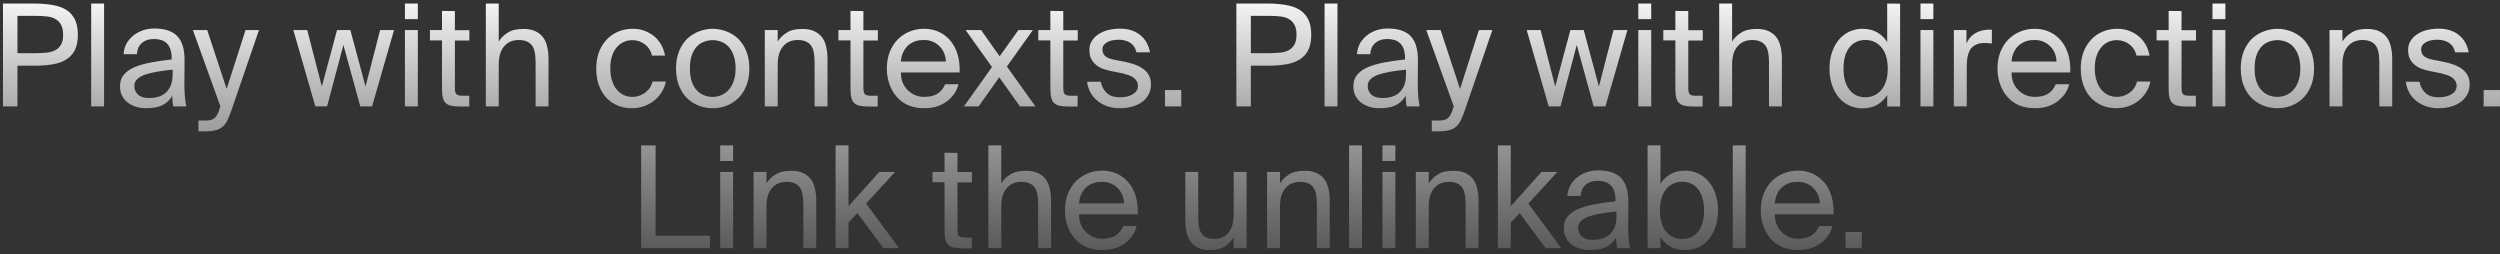 <svg width="423" height="43" viewBox="0 0 423 43" fill="none" xmlns="http://www.w3.org/2000/svg">
<rect x="0" y="0" width="423" height="43" fill="#333333" stroke="none"/>
<path d="M5.953 0.6H0.505V18H2.953V11.112H5.953C7.009 11.112 7.969 11.04 8.857 10.896C9.745 10.752 10.513 10.488 11.161 10.104C11.785 9.72 12.289 9.192 12.649 8.52C12.985 7.848 13.177 6.96 13.177 5.88C13.177 4.8 12.985 3.912 12.649 3.24C12.289 2.568 11.785 2.016 11.161 1.632C10.513 1.248 9.745 0.984 8.857 0.84C7.969 0.696 7.009 0.6 5.953 0.6ZM2.953 2.688H6.145C6.769 2.688 7.369 2.712 7.921 2.784C8.473 2.832 8.953 2.976 9.361 3.216C9.769 3.432 10.081 3.744 10.321 4.176C10.561 4.608 10.681 5.16 10.681 5.88C10.681 6.6 10.561 7.152 10.321 7.56C10.081 7.968 9.769 8.28 9.361 8.496C8.953 8.712 8.473 8.856 7.921 8.904C7.369 8.952 6.769 9 6.145 9H2.953V2.688ZM17.611 18V0.6H15.427V18H17.611ZM29.212 11.784V12.6C29.212 13.368 29.092 14.016 28.876 14.52C28.636 15.024 28.348 15.432 27.988 15.744C27.604 16.056 27.196 16.272 26.716 16.392C26.236 16.536 25.732 16.584 25.228 16.584C24.436 16.584 23.812 16.416 23.38 16.032C22.948 15.648 22.732 15.168 22.732 14.544C22.732 14.112 22.876 13.728 23.188 13.416C23.476 13.128 23.908 12.864 24.484 12.648C25.036 12.456 25.708 12.288 26.524 12.144C27.316 12 28.204 11.88 29.212 11.784ZM24.724 18.312C25.876 18.312 26.812 18.144 27.508 17.784C28.204 17.424 28.756 16.896 29.14 16.224C29.164 16.608 29.188 16.944 29.212 17.232C29.26 17.52 29.284 17.76 29.308 18H31.516C31.396 17.4 31.3 16.704 31.252 15.936C31.204 15.168 31.18 14.232 31.204 13.128L31.228 10.152C31.228 8.328 30.82 6.984 30.004 6.12C29.188 5.256 27.868 4.824 26.092 4.824C25.468 4.824 24.844 4.92 24.244 5.112C23.644 5.304 23.116 5.592 22.636 5.952C22.156 6.336 21.748 6.792 21.436 7.32C21.124 7.872 20.956 8.496 20.908 9.168H23.164C23.212 8.376 23.476 7.752 23.98 7.296C24.484 6.84 25.204 6.6 26.116 6.6C26.5 6.6 26.884 6.672 27.244 6.768C27.604 6.864 27.916 7.056 28.18 7.296C28.444 7.536 28.66 7.872 28.804 8.256C28.948 8.664 29.044 9.168 29.044 9.744V10.056C27.7 10.2 26.5 10.392 25.444 10.584C24.364 10.8 23.452 11.064 22.684 11.4C21.916 11.736 21.34 12.168 20.932 12.672C20.5 13.2 20.308 13.824 20.308 14.592C20.308 15.192 20.404 15.72 20.644 16.176C20.884 16.656 21.196 17.04 21.604 17.352C22.012 17.664 22.492 17.904 23.02 18.072C23.548 18.24 24.124 18.312 24.724 18.312ZM43.821 5.088H41.541L38.349 15.048L35.061 5.088H32.637L37.293 18L37.197 18.264C37.053 18.792 36.885 19.176 36.717 19.464C36.549 19.752 36.357 19.944 36.165 20.088C35.949 20.232 35.709 20.304 35.421 20.352C35.133 20.376 34.821 20.4 34.461 20.4H33.573V22.224H34.701C35.421 22.224 36.021 22.152 36.501 22.032C36.981 21.912 37.365 21.72 37.677 21.432C38.013 21.144 38.277 20.784 38.493 20.328C38.733 19.848 38.949 19.272 39.189 18.576L43.821 5.088ZM57.024 5.088L54.456 14.64L51.984 5.088H49.632L53.352 18H55.344L58.104 7.608L60.96 18H62.952L66.672 5.088H64.32L61.848 14.64L59.28 5.088H57.024ZM70.697 5.088H68.513V18H70.697V5.088ZM70.697 0.6H68.513V3.24H70.697V0.6ZM74.786 1.848V5.088H72.746V6.84H74.786V14.76C74.786 15.432 74.81 15.984 74.906 16.416C75.002 16.848 75.146 17.16 75.386 17.4C75.602 17.64 75.914 17.784 76.298 17.88C76.682 17.976 77.186 18.024 77.81 18.024H79.394V16.2H78.29C77.978 16.2 77.738 16.176 77.57 16.128C77.378 16.08 77.258 15.984 77.162 15.864C77.066 15.72 77.018 15.552 76.994 15.336C76.97 15.12 76.97 14.856 76.97 14.52V6.864H79.418V5.112H76.97V1.872L74.786 1.848ZM84.385 7.032V0.6H82.201V18H84.385V10.992C84.385 9.6 84.673 8.568 85.297 7.848C85.897 7.128 86.737 6.768 87.793 6.768C88.417 6.768 88.897 6.888 89.281 7.08C89.665 7.272 89.953 7.56 90.145 7.896C90.337 8.232 90.457 8.64 90.529 9.072C90.577 9.528 90.625 10.008 90.625 10.488V18H92.809V9.84C92.809 9.12 92.713 8.448 92.569 7.824C92.425 7.224 92.185 6.696 91.849 6.264C91.513 5.832 91.057 5.496 90.529 5.256C90.001 5.016 89.329 4.896 88.561 4.896C87.457 4.896 86.593 5.088 85.921 5.52C85.249 5.928 84.745 6.432 84.385 7.032ZM107.123 4.872C106.163 4.872 105.299 5.04 104.531 5.376C103.763 5.712 103.091 6.192 102.563 6.792C102.035 7.392 101.603 8.088 101.315 8.904C101.027 9.72 100.883 10.608 100.883 11.568C100.883 12.576 101.003 13.488 101.291 14.304C101.579 15.12 101.963 15.84 102.491 16.416C103.019 17.016 103.643 17.472 104.387 17.808C105.131 18.144 105.971 18.312 106.907 18.312C107.651 18.312 108.347 18.192 109.019 17.952C109.667 17.712 110.243 17.4 110.747 16.968C111.251 16.56 111.659 16.08 111.995 15.528C112.331 15 112.547 14.424 112.667 13.8H110.411C110.315 14.136 110.195 14.472 110.003 14.784C109.811 15.096 109.547 15.36 109.259 15.6C108.971 15.84 108.611 16.032 108.227 16.176C107.843 16.32 107.411 16.392 106.979 16.392C106.499 16.392 106.019 16.296 105.587 16.104C105.131 15.912 104.723 15.6 104.387 15.192C104.051 14.808 103.763 14.304 103.571 13.68C103.355 13.08 103.259 12.36 103.259 11.544C103.259 10.728 103.355 10.032 103.571 9.432C103.763 8.856 104.051 8.352 104.387 7.968C104.723 7.584 105.131 7.272 105.587 7.08C106.019 6.888 106.499 6.792 106.979 6.792C107.819 6.792 108.539 7.056 109.163 7.536C109.763 8.016 110.147 8.64 110.315 9.408H112.523C112.427 8.88 112.259 8.328 111.995 7.776C111.707 7.248 111.347 6.744 110.891 6.312C110.411 5.88 109.859 5.544 109.235 5.28C108.611 5.016 107.891 4.872 107.123 4.872ZM116.736 11.592C116.736 10.728 116.832 9.984 117.048 9.36C117.264 8.76 117.552 8.256 117.912 7.872C118.272 7.488 118.68 7.224 119.16 7.056C119.616 6.888 120.096 6.792 120.6 6.792C121.08 6.792 121.56 6.888 122.04 7.056C122.496 7.248 122.904 7.512 123.264 7.896C123.624 8.28 123.912 8.784 124.128 9.384C124.344 10.008 124.464 10.728 124.464 11.592C124.464 12.432 124.344 13.152 124.128 13.752C123.912 14.352 123.624 14.856 123.264 15.24C122.904 15.624 122.496 15.912 122.04 16.104C121.56 16.296 121.08 16.392 120.6 16.392C120.096 16.392 119.616 16.32 119.16 16.128C118.68 15.96 118.272 15.672 117.912 15.288C117.552 14.904 117.264 14.424 117.048 13.8C116.832 13.2 116.736 12.456 116.736 11.592ZM120.6 4.872C119.832 4.872 119.088 5.016 118.368 5.28C117.624 5.544 116.952 5.952 116.352 6.48C115.776 7.032 115.296 7.728 114.936 8.568C114.576 9.432 114.384 10.44 114.384 11.592C114.384 12.768 114.576 13.776 114.936 14.616C115.296 15.48 115.776 16.176 116.352 16.704C116.952 17.256 117.624 17.664 118.368 17.928C119.088 18.192 119.832 18.312 120.6 18.312C121.344 18.312 122.088 18.192 122.832 17.928C123.552 17.664 124.224 17.256 124.824 16.704C125.4 16.176 125.88 15.48 126.24 14.616C126.6 13.776 126.792 12.768 126.792 11.592C126.792 10.44 126.6 9.432 126.24 8.568C125.88 7.728 125.4 7.032 124.824 6.48C124.224 5.952 123.552 5.544 122.832 5.28C122.088 5.016 121.344 4.872 120.6 4.872ZM131.588 7.032V5.088H129.404V18H131.588V10.992C131.588 9.6 131.876 8.568 132.5 7.848C133.1 7.128 133.94 6.768 134.996 6.768C135.62 6.768 136.1 6.888 136.484 7.08C136.868 7.272 137.156 7.56 137.348 7.896C137.54 8.232 137.66 8.64 137.732 9.072C137.78 9.528 137.828 10.008 137.828 10.488V18H140.012V9.84C140.012 9.12 139.916 8.448 139.772 7.824C139.628 7.224 139.388 6.696 139.052 6.264C138.716 5.832 138.26 5.496 137.732 5.256C137.204 5.016 136.532 4.896 135.764 4.896C134.66 4.896 133.796 5.088 133.124 5.52C132.452 5.928 131.948 6.432 131.588 7.032ZM143.903 1.848V5.088H141.863V6.84H143.903V14.76C143.903 15.432 143.927 15.984 144.023 16.416C144.119 16.848 144.263 17.16 144.503 17.4C144.719 17.64 145.031 17.784 145.415 17.88C145.799 17.976 146.303 18.024 146.927 18.024H148.511V16.2H147.407C147.095 16.2 146.855 16.176 146.687 16.128C146.495 16.08 146.375 15.984 146.279 15.864C146.183 15.72 146.135 15.552 146.111 15.336C146.087 15.12 146.087 14.856 146.087 14.52V6.864H148.535V5.112H146.087V1.872L143.903 1.848ZM152.43 12.264H162.366C162.414 11.256 162.318 10.296 162.078 9.384C161.838 8.496 161.454 7.704 160.926 7.032C160.398 6.36 159.75 5.832 158.982 5.448C158.19 5.064 157.302 4.872 156.318 4.872C155.454 4.872 154.638 5.04 153.87 5.352C153.102 5.664 152.454 6.12 151.878 6.696C151.302 7.272 150.87 7.992 150.534 8.808C150.222 9.624 150.054 10.56 150.054 11.568C150.054 12.528 150.198 13.416 150.486 14.232C150.774 15.048 151.182 15.768 151.71 16.368C152.238 16.992 152.91 17.472 153.678 17.808C154.47 18.144 155.382 18.312 156.39 18.312C157.182 18.312 157.902 18.216 158.55 18C159.198 17.784 159.774 17.496 160.254 17.112C160.734 16.752 161.142 16.32 161.478 15.84C161.814 15.36 162.03 14.832 162.174 14.256H159.918C159.654 14.904 159.246 15.432 158.67 15.816C158.118 16.2 157.35 16.392 156.39 16.392C155.91 16.392 155.454 16.32 154.974 16.152C154.518 15.984 154.11 15.72 153.726 15.384C153.342 15.048 153.03 14.616 152.79 14.112C152.55 13.584 152.43 12.984 152.43 12.264ZM156.318 6.768C156.894 6.768 157.422 6.864 157.878 7.08C158.334 7.272 158.718 7.56 159.03 7.896C159.366 8.232 159.606 8.64 159.774 9.072C159.942 9.504 160.038 9.96 160.038 10.416H152.43C152.478 9.768 152.622 9.216 152.862 8.76C153.102 8.28 153.39 7.896 153.75 7.608C154.086 7.32 154.494 7.104 154.95 6.96C155.382 6.816 155.838 6.768 156.318 6.768ZM170.366 11.256L174.758 5.088H172.31L169.142 9.528L165.998 5.088H163.382L167.846 11.352L163.094 18H165.59L169.07 13.08L172.574 18H175.19L170.366 11.256ZM177.723 1.848V5.088H175.683V6.84H177.723V14.76C177.723 15.432 177.747 15.984 177.843 16.416C177.939 16.848 178.083 17.16 178.323 17.4C178.539 17.64 178.851 17.784 179.235 17.88C179.619 17.976 180.123 18.024 180.747 18.024H182.331V16.2H181.227C180.915 16.2 180.675 16.176 180.507 16.128C180.315 16.08 180.195 15.984 180.099 15.864C180.003 15.72 179.955 15.552 179.931 15.336C179.907 15.12 179.907 14.856 179.907 14.52V6.864H182.355V5.112H179.907V1.872L177.723 1.848ZM192.296 8.856H194.576C194.36 7.632 193.808 6.648 192.92 5.928C192.032 5.208 190.88 4.848 189.488 4.848C188.768 4.848 188.096 4.944 187.472 5.088C186.848 5.256 186.296 5.496 185.84 5.808C185.36 6.12 185 6.504 184.736 6.936C184.448 7.368 184.328 7.872 184.328 8.448C184.328 9.072 184.424 9.576 184.64 9.984C184.856 10.392 185.144 10.728 185.504 11.016C185.84 11.304 186.248 11.52 186.68 11.664C187.112 11.808 187.568 11.928 188 12.024L189.92 12.408C190.256 12.504 190.592 12.6 190.904 12.696C191.216 12.792 191.504 12.936 191.744 13.104C191.984 13.272 192.176 13.464 192.32 13.704C192.464 13.944 192.536 14.232 192.536 14.544C192.536 15.168 192.224 15.624 191.648 15.96C191.072 16.296 190.352 16.464 189.536 16.464C188.576 16.464 187.832 16.248 187.304 15.768C186.776 15.312 186.416 14.664 186.248 13.824H183.944C183.992 14.4 184.16 14.952 184.424 15.48C184.688 16.032 185.048 16.512 185.528 16.92C186.008 17.352 186.56 17.688 187.232 17.928C187.88 18.192 188.624 18.312 189.488 18.312C190.208 18.312 190.904 18.24 191.552 18.048C192.176 17.88 192.728 17.616 193.208 17.28C193.688 16.944 194.048 16.512 194.336 16.008C194.6 15.528 194.744 14.952 194.744 14.304C194.744 13.68 194.624 13.152 194.384 12.72C194.144 12.288 193.808 11.928 193.4 11.64C192.992 11.352 192.536 11.112 192.008 10.92C191.48 10.728 190.904 10.584 190.328 10.464L188.504 10.104C187.88 9.984 187.376 9.792 187.04 9.528C186.704 9.264 186.536 8.88 186.536 8.352C186.536 8.064 186.608 7.824 186.776 7.608C186.92 7.416 187.136 7.248 187.4 7.104C187.664 6.96 187.952 6.864 188.288 6.816C188.6 6.768 188.912 6.72 189.248 6.72C190.016 6.72 190.664 6.888 191.216 7.224C191.744 7.56 192.104 8.088 192.296 8.856ZM197.111 18H199.871V15.24H197.111V18ZM214.641 0.6H209.193V18H211.641V11.112H214.641C215.697 11.112 216.657 11.04 217.545 10.896C218.433 10.752 219.201 10.488 219.849 10.104C220.473 9.72 220.977 9.192 221.337 8.52C221.673 7.848 221.865 6.96 221.865 5.88C221.865 4.8 221.673 3.912 221.337 3.24C220.977 2.568 220.473 2.016 219.849 1.632C219.201 1.248 218.433 0.984 217.545 0.84C216.657 0.696 215.697 0.6 214.641 0.6ZM211.641 2.688H214.833C215.457 2.688 216.057 2.712 216.609 2.784C217.161 2.832 217.641 2.976 218.049 3.216C218.457 3.432 218.769 3.744 219.009 4.176C219.249 4.608 219.369 5.16 219.369 5.88C219.369 6.6 219.249 7.152 219.009 7.56C218.769 7.968 218.457 8.28 218.049 8.496C217.641 8.712 217.161 8.856 216.609 8.904C216.057 8.952 215.457 9 214.833 9H211.641V2.688ZM226.299 18V0.6H224.115V18H226.299ZM237.899 11.784V12.6C237.899 13.368 237.779 14.016 237.563 14.52C237.323 15.024 237.035 15.432 236.675 15.744C236.291 16.056 235.883 16.272 235.403 16.392C234.923 16.536 234.419 16.584 233.915 16.584C233.123 16.584 232.499 16.416 232.067 16.032C231.635 15.648 231.419 15.168 231.419 14.544C231.419 14.112 231.563 13.728 231.875 13.416C232.163 13.128 232.595 12.864 233.171 12.648C233.723 12.456 234.395 12.288 235.211 12.144C236.003 12 236.891 11.88 237.899 11.784ZM233.411 18.312C234.563 18.312 235.499 18.144 236.195 17.784C236.891 17.424 237.443 16.896 237.827 16.224C237.851 16.608 237.875 16.944 237.899 17.232C237.947 17.52 237.971 17.76 237.995 18H240.203C240.083 17.4 239.987 16.704 239.939 15.936C239.891 15.168 239.867 14.232 239.891 13.128L239.915 10.152C239.915 8.328 239.507 6.984 238.691 6.12C237.875 5.256 236.555 4.824 234.779 4.824C234.155 4.824 233.531 4.92 232.931 5.112C232.331 5.304 231.803 5.592 231.323 5.952C230.843 6.336 230.435 6.792 230.123 7.32C229.811 7.872 229.643 8.496 229.595 9.168H231.851C231.899 8.376 232.163 7.752 232.667 7.296C233.171 6.84 233.891 6.6 234.803 6.6C235.187 6.6 235.571 6.672 235.931 6.768C236.291 6.864 236.603 7.056 236.867 7.296C237.131 7.536 237.347 7.872 237.491 8.256C237.635 8.664 237.731 9.168 237.731 9.744V10.056C236.387 10.2 235.187 10.392 234.131 10.584C233.051 10.8 232.139 11.064 231.371 11.4C230.603 11.736 230.027 12.168 229.619 12.672C229.187 13.2 228.995 13.824 228.995 14.592C228.995 15.192 229.091 15.72 229.331 16.176C229.571 16.656 229.883 17.04 230.291 17.352C230.699 17.664 231.179 17.904 231.707 18.072C232.235 18.24 232.811 18.312 233.411 18.312ZM252.508 5.088H250.228L247.036 15.048L243.748 5.088H241.324L245.98 18L245.884 18.264C245.74 18.792 245.572 19.176 245.404 19.464C245.236 19.752 245.044 19.944 244.852 20.088C244.636 20.232 244.396 20.304 244.108 20.352C243.82 20.376 243.508 20.4 243.148 20.4H242.26V22.224H243.388C244.108 22.224 244.708 22.152 245.188 22.032C245.668 21.912 246.052 21.72 246.364 21.432C246.7 21.144 246.964 20.784 247.18 20.328C247.42 19.848 247.636 19.272 247.876 18.576L252.508 5.088ZM265.711 5.088L263.143 14.64L260.671 5.088H258.319L262.039 18H264.031L266.791 7.608L269.647 18H271.639L275.359 5.088H273.007L270.535 14.64L267.967 5.088H265.711ZM279.385 5.088H277.201V18H279.385V5.088ZM279.385 0.6H277.201V3.24H279.385V0.6ZM283.473 1.848V5.088H281.433V6.84H283.473V14.76C283.473 15.432 283.497 15.984 283.593 16.416C283.689 16.848 283.833 17.16 284.073 17.4C284.289 17.64 284.601 17.784 284.985 17.88C285.369 17.976 285.873 18.024 286.497 18.024H288.081V16.2H286.977C286.665 16.2 286.425 16.176 286.257 16.128C286.065 16.08 285.945 15.984 285.849 15.864C285.753 15.72 285.705 15.552 285.681 15.336C285.657 15.12 285.657 14.856 285.657 14.52V6.864H288.105V5.112H285.657V1.872L283.473 1.848ZM293.072 7.032V0.6H290.888V18H293.072V10.992C293.072 9.6 293.36 8.568 293.984 7.848C294.584 7.128 295.424 6.768 296.48 6.768C297.104 6.768 297.584 6.888 297.968 7.08C298.352 7.272 298.64 7.56 298.832 7.896C299.024 8.232 299.144 8.64 299.216 9.072C299.264 9.528 299.312 10.008 299.312 10.488V18H301.496V9.84C301.496 9.12 301.4 8.448 301.256 7.824C301.112 7.224 300.872 6.696 300.536 6.264C300.2 5.832 299.744 5.496 299.216 5.256C298.688 5.016 298.016 4.896 297.248 4.896C296.144 4.896 295.28 5.088 294.608 5.52C293.936 5.928 293.432 6.432 293.072 7.032ZM319.314 0.6V7.128C318.906 6.456 318.354 5.904 317.658 5.496C316.986 5.088 316.122 4.872 315.066 4.872C314.346 4.872 313.626 5.04 312.954 5.328C312.282 5.64 311.706 6.072 311.202 6.648C310.698 7.224 310.29 7.944 310.002 8.76C309.714 9.6 309.546 10.536 309.546 11.592C309.546 12.672 309.714 13.632 310.002 14.472C310.29 15.288 310.698 16.008 311.202 16.584C311.706 17.16 312.282 17.592 312.954 17.88C313.626 18.168 314.346 18.336 315.066 18.336C316.122 18.336 316.986 18.12 317.658 17.712C318.354 17.304 318.906 16.752 319.314 16.08V18.024H321.498V0.624L319.314 0.6ZM319.41 11.616C319.41 12.456 319.29 13.176 319.098 13.8C318.882 14.424 318.594 14.928 318.234 15.312C317.898 15.696 317.49 15.984 317.034 16.176C316.578 16.368 316.098 16.464 315.618 16.464C314.514 16.464 313.602 16.032 312.93 15.192C312.258 14.352 311.922 13.152 311.922 11.616C311.922 10.056 312.258 8.856 312.93 8.016C313.602 7.176 314.514 6.768 315.618 6.768C316.098 6.768 316.578 6.84 317.034 7.032C317.49 7.224 317.898 7.512 318.234 7.896C318.594 8.28 318.882 8.784 319.098 9.408C319.29 10.032 319.41 10.752 319.41 11.616ZM327.127 5.088H324.943V18H327.127V5.088ZM327.127 0.6H324.943V3.24H327.127V0.6ZM337.023 7.368V5.04C336.879 5.04 336.783 5.016 336.687 5.016H336.375C335.511 5.064 334.767 5.28 334.143 5.664C333.519 6.048 333.039 6.624 332.727 7.344V5.088H330.591V18H332.775V11.232C332.775 9.816 333.015 8.808 333.519 8.184C334.023 7.584 334.791 7.272 335.799 7.272C335.967 7.272 336.159 7.296 336.375 7.296C336.567 7.32 336.783 7.344 337.023 7.368ZM340.352 12.264H350.288C350.336 11.256 350.24 10.296 350 9.384C349.76 8.496 349.376 7.704 348.848 7.032C348.32 6.36 347.672 5.832 346.904 5.448C346.112 5.064 345.224 4.872 344.24 4.872C343.376 4.872 342.56 5.04 341.792 5.352C341.024 5.664 340.376 6.12 339.8 6.696C339.224 7.272 338.792 7.992 338.456 8.808C338.144 9.624 337.976 10.56 337.976 11.568C337.976 12.528 338.12 13.416 338.408 14.232C338.696 15.048 339.104 15.768 339.632 16.368C340.16 16.992 340.832 17.472 341.6 17.808C342.392 18.144 343.304 18.312 344.312 18.312C345.104 18.312 345.824 18.216 346.472 18C347.12 17.784 347.696 17.496 348.176 17.112C348.656 16.752 349.064 16.32 349.4 15.84C349.736 15.36 349.952 14.832 350.096 14.256H347.84C347.576 14.904 347.168 15.432 346.592 15.816C346.04 16.2 345.272 16.392 344.312 16.392C343.832 16.392 343.376 16.32 342.896 16.152C342.44 15.984 342.032 15.72 341.648 15.384C341.264 15.048 340.952 14.616 340.712 14.112C340.472 13.584 340.352 12.984 340.352 12.264ZM344.24 6.768C344.816 6.768 345.344 6.864 345.8 7.08C346.256 7.272 346.64 7.56 346.952 7.896C347.288 8.232 347.528 8.64 347.696 9.072C347.864 9.504 347.96 9.96 347.96 10.416H340.352C340.4 9.768 340.544 9.216 340.784 8.76C341.024 8.28 341.312 7.896 341.672 7.608C342.008 7.32 342.416 7.104 342.872 6.96C343.304 6.816 343.76 6.768 344.24 6.768ZM358.303 4.872C357.343 4.872 356.479 5.04 355.711 5.376C354.943 5.712 354.271 6.192 353.743 6.792C353.215 7.392 352.783 8.088 352.495 8.904C352.207 9.72 352.063 10.608 352.063 11.568C352.063 12.576 352.183 13.488 352.471 14.304C352.759 15.12 353.143 15.84 353.671 16.416C354.199 17.016 354.823 17.472 355.567 17.808C356.311 18.144 357.151 18.312 358.087 18.312C358.831 18.312 359.527 18.192 360.199 17.952C360.847 17.712 361.423 17.4 361.927 16.968C362.431 16.56 362.839 16.08 363.175 15.528C363.511 15 363.727 14.424 363.847 13.8H361.591C361.495 14.136 361.375 14.472 361.183 14.784C360.991 15.096 360.727 15.36 360.439 15.6C360.151 15.84 359.791 16.032 359.407 16.176C359.023 16.32 358.591 16.392 358.159 16.392C357.679 16.392 357.199 16.296 356.767 16.104C356.311 15.912 355.903 15.6 355.567 15.192C355.231 14.808 354.943 14.304 354.751 13.68C354.535 13.08 354.439 12.36 354.439 11.544C354.439 10.728 354.535 10.032 354.751 9.432C354.943 8.856 355.231 8.352 355.567 7.968C355.903 7.584 356.311 7.272 356.767 7.08C357.199 6.888 357.679 6.792 358.159 6.792C358.999 6.792 359.719 7.056 360.343 7.536C360.943 8.016 361.327 8.64 361.495 9.408H363.703C363.607 8.88 363.439 8.328 363.175 7.776C362.887 7.248 362.527 6.744 362.071 6.312C361.591 5.88 361.039 5.544 360.415 5.28C359.791 5.016 359.071 4.872 358.303 4.872ZM366.934 1.848V5.088H364.894V6.84H366.934V14.76C366.934 15.432 366.958 15.984 367.054 16.416C367.15 16.848 367.294 17.16 367.534 17.4C367.75 17.64 368.062 17.784 368.446 17.88C368.83 17.976 369.334 18.024 369.958 18.024H371.542V16.2H370.438C370.126 16.2 369.886 16.176 369.718 16.128C369.526 16.08 369.406 15.984 369.31 15.864C369.214 15.72 369.166 15.552 369.142 15.336C369.118 15.12 369.118 14.856 369.118 14.52V6.864H371.566V5.112H369.118V1.872L366.934 1.848ZM376.533 5.088H374.349V18H376.533V5.088ZM376.533 0.6H374.349V3.24H376.533V0.6ZM381.486 11.592C381.486 10.728 381.582 9.984 381.798 9.36C382.014 8.76 382.302 8.256 382.662 7.872C383.022 7.488 383.43 7.224 383.91 7.056C384.366 6.888 384.846 6.792 385.35 6.792C385.83 6.792 386.31 6.888 386.79 7.056C387.246 7.248 387.654 7.512 388.014 7.896C388.374 8.28 388.662 8.784 388.878 9.384C389.094 10.008 389.214 10.728 389.214 11.592C389.214 12.432 389.094 13.152 388.878 13.752C388.662 14.352 388.374 14.856 388.014 15.24C387.654 15.624 387.246 15.912 386.79 16.104C386.31 16.296 385.83 16.392 385.35 16.392C384.846 16.392 384.366 16.32 383.91 16.128C383.43 15.96 383.022 15.672 382.662 15.288C382.302 14.904 382.014 14.424 381.798 13.8C381.582 13.2 381.486 12.456 381.486 11.592ZM385.35 4.872C384.582 4.872 383.838 5.016 383.118 5.28C382.374 5.544 381.702 5.952 381.102 6.48C380.526 7.032 380.046 7.728 379.686 8.568C379.326 9.432 379.134 10.44 379.134 11.592C379.134 12.768 379.326 13.776 379.686 14.616C380.046 15.48 380.526 16.176 381.102 16.704C381.702 17.256 382.374 17.664 383.118 17.928C383.838 18.192 384.582 18.312 385.35 18.312C386.094 18.312 386.838 18.192 387.582 17.928C388.302 17.664 388.974 17.256 389.574 16.704C390.15 16.176 390.63 15.48 390.99 14.616C391.35 13.776 391.542 12.768 391.542 11.592C391.542 10.44 391.35 9.432 390.99 8.568C390.63 7.728 390.15 7.032 389.574 6.48C388.974 5.952 388.302 5.544 387.582 5.28C386.838 5.016 386.094 4.872 385.35 4.872ZM396.338 7.032V5.088H394.154V18H396.338V10.992C396.338 9.6 396.626 8.568 397.25 7.848C397.85 7.128 398.69 6.768 399.746 6.768C400.37 6.768 400.85 6.888 401.234 7.08C401.618 7.272 401.906 7.56 402.098 7.896C402.29 8.232 402.41 8.64 402.482 9.072C402.53 9.528 402.578 10.008 402.578 10.488V18H404.762V9.84C404.762 9.12 404.666 8.448 404.522 7.824C404.378 7.224 404.138 6.696 403.802 6.264C403.466 5.832 403.01 5.496 402.482 5.256C401.954 5.016 401.282 4.896 400.514 4.896C399.41 4.896 398.546 5.088 397.874 5.52C397.202 5.928 396.698 6.432 396.338 7.032ZM415.421 8.856H417.701C417.485 7.632 416.933 6.648 416.045 5.928C415.157 5.208 414.005 4.848 412.613 4.848C411.893 4.848 411.221 4.944 410.597 5.088C409.973 5.256 409.421 5.496 408.965 5.808C408.485 6.12 408.125 6.504 407.861 6.936C407.573 7.368 407.453 7.872 407.453 8.448C407.453 9.072 407.549 9.576 407.765 9.984C407.981 10.392 408.269 10.728 408.629 11.016C408.965 11.304 409.373 11.52 409.805 11.664C410.237 11.808 410.693 11.928 411.125 12.024L413.045 12.408C413.381 12.504 413.717 12.6 414.029 12.696C414.341 12.792 414.629 12.936 414.869 13.104C415.109 13.272 415.301 13.464 415.445 13.704C415.589 13.944 415.661 14.232 415.661 14.544C415.661 15.168 415.349 15.624 414.773 15.96C414.197 16.296 413.477 16.464 412.661 16.464C411.701 16.464 410.957 16.248 410.429 15.768C409.901 15.312 409.541 14.664 409.373 13.824H407.069C407.117 14.4 407.285 14.952 407.549 15.48C407.813 16.032 408.173 16.512 408.653 16.92C409.133 17.352 409.685 17.688 410.357 17.928C411.005 18.192 411.749 18.312 412.613 18.312C413.333 18.312 414.029 18.24 414.677 18.048C415.301 17.88 415.853 17.616 416.333 17.28C416.813 16.944 417.173 16.512 417.461 16.008C417.725 15.528 417.869 14.952 417.869 14.304C417.869 13.68 417.749 13.152 417.509 12.72C417.269 12.288 416.933 11.928 416.525 11.64C416.117 11.352 415.661 11.112 415.133 10.92C414.605 10.728 414.029 10.584 413.453 10.464L411.629 10.104C411.005 9.984 410.501 9.792 410.165 9.528C409.829 9.264 409.661 8.88 409.661 8.352C409.661 8.064 409.733 7.824 409.901 7.608C410.045 7.416 410.261 7.248 410.525 7.104C410.789 6.96 411.077 6.864 411.413 6.816C411.725 6.768 412.037 6.72 412.373 6.72C413.141 6.72 413.789 6.888 414.341 7.224C414.869 7.56 415.229 8.088 415.421 8.856ZM420.236 18H422.996V15.24H420.236V18ZM110.93 39.888V24.6H108.482V42H120.122V39.888H110.93ZM124.041 29.088H121.857V42H124.041V29.088ZM124.041 24.6H121.857V27.24H124.041V24.6ZM129.689 31.032V29.088H127.505V42H129.689V34.992C129.689 33.6 129.977 32.568 130.601 31.848C131.201 31.128 132.041 30.768 133.097 30.768C133.721 30.768 134.201 30.888 134.585 31.08C134.969 31.272 135.257 31.56 135.449 31.896C135.641 32.232 135.761 32.64 135.833 33.072C135.881 33.528 135.929 34.008 135.929 34.488V42H138.113V33.84C138.113 33.12 138.017 32.448 137.873 31.824C137.729 31.224 137.489 30.696 137.153 30.264C136.817 29.832 136.361 29.496 135.833 29.256C135.305 29.016 134.633 28.896 133.865 28.896C132.761 28.896 131.897 29.088 131.225 29.52C130.553 29.928 130.049 30.432 129.689 31.032ZM143.564 24.6H141.38V42H143.564V37.68L145.076 36.048L149.468 42H152.132L146.54 34.44L151.46 29.088H148.772L143.564 34.896V24.6ZM159.817 25.848V29.088H157.777V30.84H159.817V38.76C159.817 39.432 159.841 39.984 159.937 40.416C160.033 40.848 160.177 41.16 160.417 41.4C160.633 41.64 160.945 41.784 161.329 41.88C161.713 41.976 162.217 42.024 162.841 42.024H164.425V40.2H163.321C163.009 40.2 162.769 40.176 162.601 40.128C162.409 40.08 162.289 39.984 162.193 39.864C162.097 39.72 162.049 39.552 162.025 39.336C162.001 39.12 162.001 38.856 162.001 38.52V30.864H164.449V29.112H162.001V25.872L159.817 25.848ZM169.416 31.032V24.6H167.232V42H169.416V34.992C169.416 33.6 169.704 32.568 170.328 31.848C170.928 31.128 171.768 30.768 172.824 30.768C173.448 30.768 173.928 30.888 174.312 31.08C174.696 31.272 174.984 31.56 175.176 31.896C175.368 32.232 175.488 32.64 175.56 33.072C175.608 33.528 175.656 34.008 175.656 34.488V42H177.84V33.84C177.84 33.12 177.744 32.448 177.6 31.824C177.456 31.224 177.216 30.696 176.88 30.264C176.544 29.832 176.088 29.496 175.56 29.256C175.032 29.016 174.36 28.896 173.592 28.896C172.488 28.896 171.624 29.088 170.952 29.52C170.28 29.928 169.776 30.432 169.416 31.032ZM182.571 36.264H192.507C192.555 35.256 192.459 34.296 192.219 33.384C191.979 32.496 191.595 31.704 191.067 31.032C190.539 30.36 189.891 29.832 189.123 29.448C188.331 29.064 187.443 28.872 186.459 28.872C185.595 28.872 184.779 29.04 184.011 29.352C183.243 29.664 182.595 30.12 182.019 30.696C181.443 31.272 181.011 31.992 180.675 32.808C180.363 33.624 180.195 34.56 180.195 35.568C180.195 36.528 180.339 37.416 180.627 38.232C180.915 39.048 181.323 39.768 181.851 40.368C182.379 40.992 183.051 41.472 183.819 41.808C184.611 42.144 185.523 42.312 186.531 42.312C187.323 42.312 188.043 42.216 188.691 42C189.339 41.784 189.915 41.496 190.395 41.112C190.875 40.752 191.283 40.32 191.619 39.84C191.955 39.36 192.171 38.832 192.315 38.256H190.059C189.795 38.904 189.387 39.432 188.811 39.816C188.259 40.2 187.491 40.392 186.531 40.392C186.051 40.392 185.595 40.32 185.115 40.152C184.659 39.984 184.251 39.72 183.867 39.384C183.483 39.048 183.171 38.616 182.931 38.112C182.691 37.584 182.571 36.984 182.571 36.264ZM186.459 30.768C187.035 30.768 187.563 30.864 188.019 31.08C188.475 31.272 188.859 31.56 189.171 31.896C189.507 32.232 189.747 32.64 189.915 33.072C190.083 33.504 190.179 33.96 190.179 34.416H182.571C182.619 33.768 182.763 33.216 183.003 32.76C183.243 32.28 183.531 31.896 183.891 31.608C184.227 31.32 184.635 31.104 185.091 30.96C185.523 30.816 185.979 30.768 186.459 30.768ZM208.74 40.152V42H210.924V29.088H208.74V36.192C208.74 37.584 208.452 38.64 207.876 39.36C207.3 40.08 206.484 40.416 205.452 40.416C204.852 40.416 204.372 40.32 204.012 40.128C203.652 39.936 203.388 39.648 203.196 39.312C203.004 38.976 202.86 38.568 202.812 38.136C202.764 37.68 202.74 37.2 202.74 36.696V29.088H200.556V37.344C200.556 38.088 200.628 38.76 200.772 39.36C200.916 39.984 201.156 40.512 201.492 40.944C201.828 41.376 202.236 41.712 202.764 41.952C203.292 42.192 203.916 42.312 204.684 42.312C205.74 42.312 206.604 42.12 207.228 41.688C207.852 41.28 208.356 40.776 208.74 40.152ZM216.572 31.032V29.088H214.388V42H216.572V34.992C216.572 33.6 216.86 32.568 217.484 31.848C218.084 31.128 218.924 30.768 219.98 30.768C220.604 30.768 221.084 30.888 221.468 31.08C221.852 31.272 222.14 31.56 222.332 31.896C222.524 32.232 222.644 32.64 222.716 33.072C222.764 33.528 222.812 34.008 222.812 34.488V42H224.996V33.84C224.996 33.12 224.9 32.448 224.756 31.824C224.612 31.224 224.372 30.696 224.036 30.264C223.7 29.832 223.244 29.496 222.716 29.256C222.188 29.016 221.516 28.896 220.748 28.896C219.644 28.896 218.78 29.088 218.108 29.52C217.436 29.928 216.932 30.432 216.572 31.032ZM230.447 42V24.6H228.263V42H230.447ZM236.096 29.088H233.912V42H236.096V29.088ZM236.096 24.6H233.912V27.24H236.096V24.6ZM241.744 31.032V29.088H239.56V42H241.744V34.992C241.744 33.6 242.032 32.568 242.656 31.848C243.256 31.128 244.096 30.768 245.152 30.768C245.776 30.768 246.256 30.888 246.64 31.08C247.024 31.272 247.312 31.56 247.504 31.896C247.696 32.232 247.816 32.64 247.888 33.072C247.936 33.528 247.984 34.008 247.984 34.488V42H250.168V33.84C250.168 33.12 250.072 32.448 249.928 31.824C249.784 31.224 249.544 30.696 249.208 30.264C248.872 29.832 248.416 29.496 247.888 29.256C247.36 29.016 246.688 28.896 245.92 28.896C244.816 28.896 243.952 29.088 243.28 29.52C242.608 29.928 242.104 30.432 241.744 31.032ZM255.619 24.6H253.435V42H255.619V37.68L257.131 36.048L261.523 42H264.187L258.595 34.44L263.515 29.088H260.827L255.619 34.896V24.6ZM273.501 35.784V36.6C273.501 37.368 273.381 38.016 273.165 38.52C272.925 39.024 272.637 39.432 272.277 39.744C271.893 40.056 271.485 40.272 271.005 40.392C270.525 40.536 270.021 40.584 269.517 40.584C268.725 40.584 268.101 40.416 267.669 40.032C267.237 39.648 267.021 39.168 267.021 38.544C267.021 38.112 267.165 37.728 267.477 37.416C267.765 37.128 268.197 36.864 268.773 36.648C269.325 36.456 269.997 36.288 270.813 36.144C271.605 36 272.493 35.88 273.501 35.784ZM269.013 42.312C270.165 42.312 271.101 42.144 271.797 41.784C272.493 41.424 273.045 40.896 273.429 40.224C273.453 40.608 273.477 40.944 273.501 41.232C273.549 41.52 273.573 41.76 273.597 42H275.805C275.685 41.4 275.589 40.704 275.541 39.936C275.493 39.168 275.469 38.232 275.493 37.128L275.517 34.152C275.517 32.328 275.109 30.984 274.293 30.12C273.477 29.256 272.157 28.824 270.381 28.824C269.757 28.824 269.133 28.92 268.533 29.112C267.933 29.304 267.405 29.592 266.925 29.952C266.445 30.336 266.037 30.792 265.725 31.32C265.413 31.872 265.245 32.496 265.197 33.168H267.453C267.501 32.376 267.765 31.752 268.269 31.296C268.773 30.84 269.493 30.6 270.405 30.6C270.789 30.6 271.173 30.672 271.533 30.768C271.893 30.864 272.205 31.056 272.469 31.296C272.733 31.536 272.949 31.872 273.093 32.256C273.237 32.664 273.333 33.168 273.333 33.744V34.056C271.989 34.2 270.789 34.392 269.733 34.584C268.653 34.8 267.741 35.064 266.973 35.4C266.205 35.736 265.629 36.168 265.221 36.672C264.789 37.2 264.597 37.824 264.597 38.592C264.597 39.192 264.693 39.72 264.933 40.176C265.173 40.656 265.485 41.04 265.893 41.352C266.301 41.664 266.781 41.904 267.309 42.072C267.837 42.24 268.413 42.312 269.013 42.312ZM280.859 35.592C280.859 34.752 280.955 34.032 281.171 33.408C281.363 32.784 281.651 32.28 282.011 31.896C282.347 31.512 282.755 31.224 283.211 31.032C283.667 30.84 284.147 30.744 284.627 30.744C285.731 30.744 286.643 31.176 287.315 32.016C287.987 32.856 288.323 34.056 288.323 35.592C288.323 37.152 287.987 38.352 287.315 39.192C286.643 40.032 285.731 40.44 284.627 40.44C284.147 40.44 283.667 40.368 283.211 40.176C282.755 39.984 282.347 39.696 282.011 39.312C281.651 38.928 281.363 38.424 281.171 37.8C280.955 37.176 280.859 36.456 280.859 35.592ZM280.955 24.6H278.771V42H280.955V40.056C281.339 40.752 281.891 41.304 282.587 41.712C283.259 42.12 284.123 42.312 285.179 42.312C285.899 42.312 286.619 42.168 287.291 41.88C287.963 41.592 288.539 41.136 289.043 40.56C289.547 39.984 289.955 39.288 290.243 38.448C290.531 37.632 290.699 36.672 290.699 35.592C290.699 34.536 290.531 33.6 290.243 32.76C289.955 31.944 289.547 31.224 289.043 30.648C288.539 30.072 287.963 29.64 287.291 29.328C286.619 29.04 285.899 28.872 285.179 28.872C284.123 28.872 283.259 29.088 282.587 29.496C281.891 29.904 281.339 30.456 280.955 31.128V24.6ZM295.369 42V24.6H293.185V42H295.369ZM300.297 36.264H310.233C310.281 35.256 310.185 34.296 309.945 33.384C309.705 32.496 309.321 31.704 308.793 31.032C308.265 30.36 307.617 29.832 306.849 29.448C306.057 29.064 305.169 28.872 304.185 28.872C303.321 28.872 302.505 29.04 301.737 29.352C300.969 29.664 300.321 30.12 299.745 30.696C299.169 31.272 298.737 31.992 298.401 32.808C298.089 33.624 297.921 34.56 297.921 35.568C297.921 36.528 298.065 37.416 298.353 38.232C298.641 39.048 299.049 39.768 299.577 40.368C300.105 40.992 300.777 41.472 301.545 41.808C302.337 42.144 303.249 42.312 304.257 42.312C305.049 42.312 305.769 42.216 306.417 42C307.065 41.784 307.641 41.496 308.121 41.112C308.601 40.752 309.009 40.32 309.345 39.84C309.681 39.36 309.897 38.832 310.041 38.256H307.785C307.521 38.904 307.113 39.432 306.537 39.816C305.985 40.2 305.217 40.392 304.257 40.392C303.777 40.392 303.321 40.32 302.841 40.152C302.385 39.984 301.977 39.72 301.593 39.384C301.209 39.048 300.897 38.616 300.657 38.112C300.417 37.584 300.297 36.984 300.297 36.264ZM304.185 30.768C304.761 30.768 305.289 30.864 305.745 31.08C306.201 31.272 306.585 31.56 306.897 31.896C307.233 32.232 307.473 32.64 307.641 33.072C307.809 33.504 307.905 33.96 307.905 34.416H300.297C300.345 33.768 300.489 33.216 300.729 32.76C300.969 32.28 301.257 31.896 301.617 31.608C301.953 31.32 302.361 31.104 302.817 30.96C303.249 30.816 303.705 30.768 304.185 30.768ZM312.259 42H315.019V39.24H312.259V42Z" fill="url(#paint0_linear_461_5783)"/>
<defs>
<linearGradient id="paint0_linear_461_5783" x1="211.5" y1="-2" x2="211.5" y2="57" gradientUnits="userSpaceOnUse">
<stop stop-color="white"/>
<stop offset="1" stop-color="#C4C4C4" stop-opacity="0"/>
</linearGradient>
</defs>
</svg>
